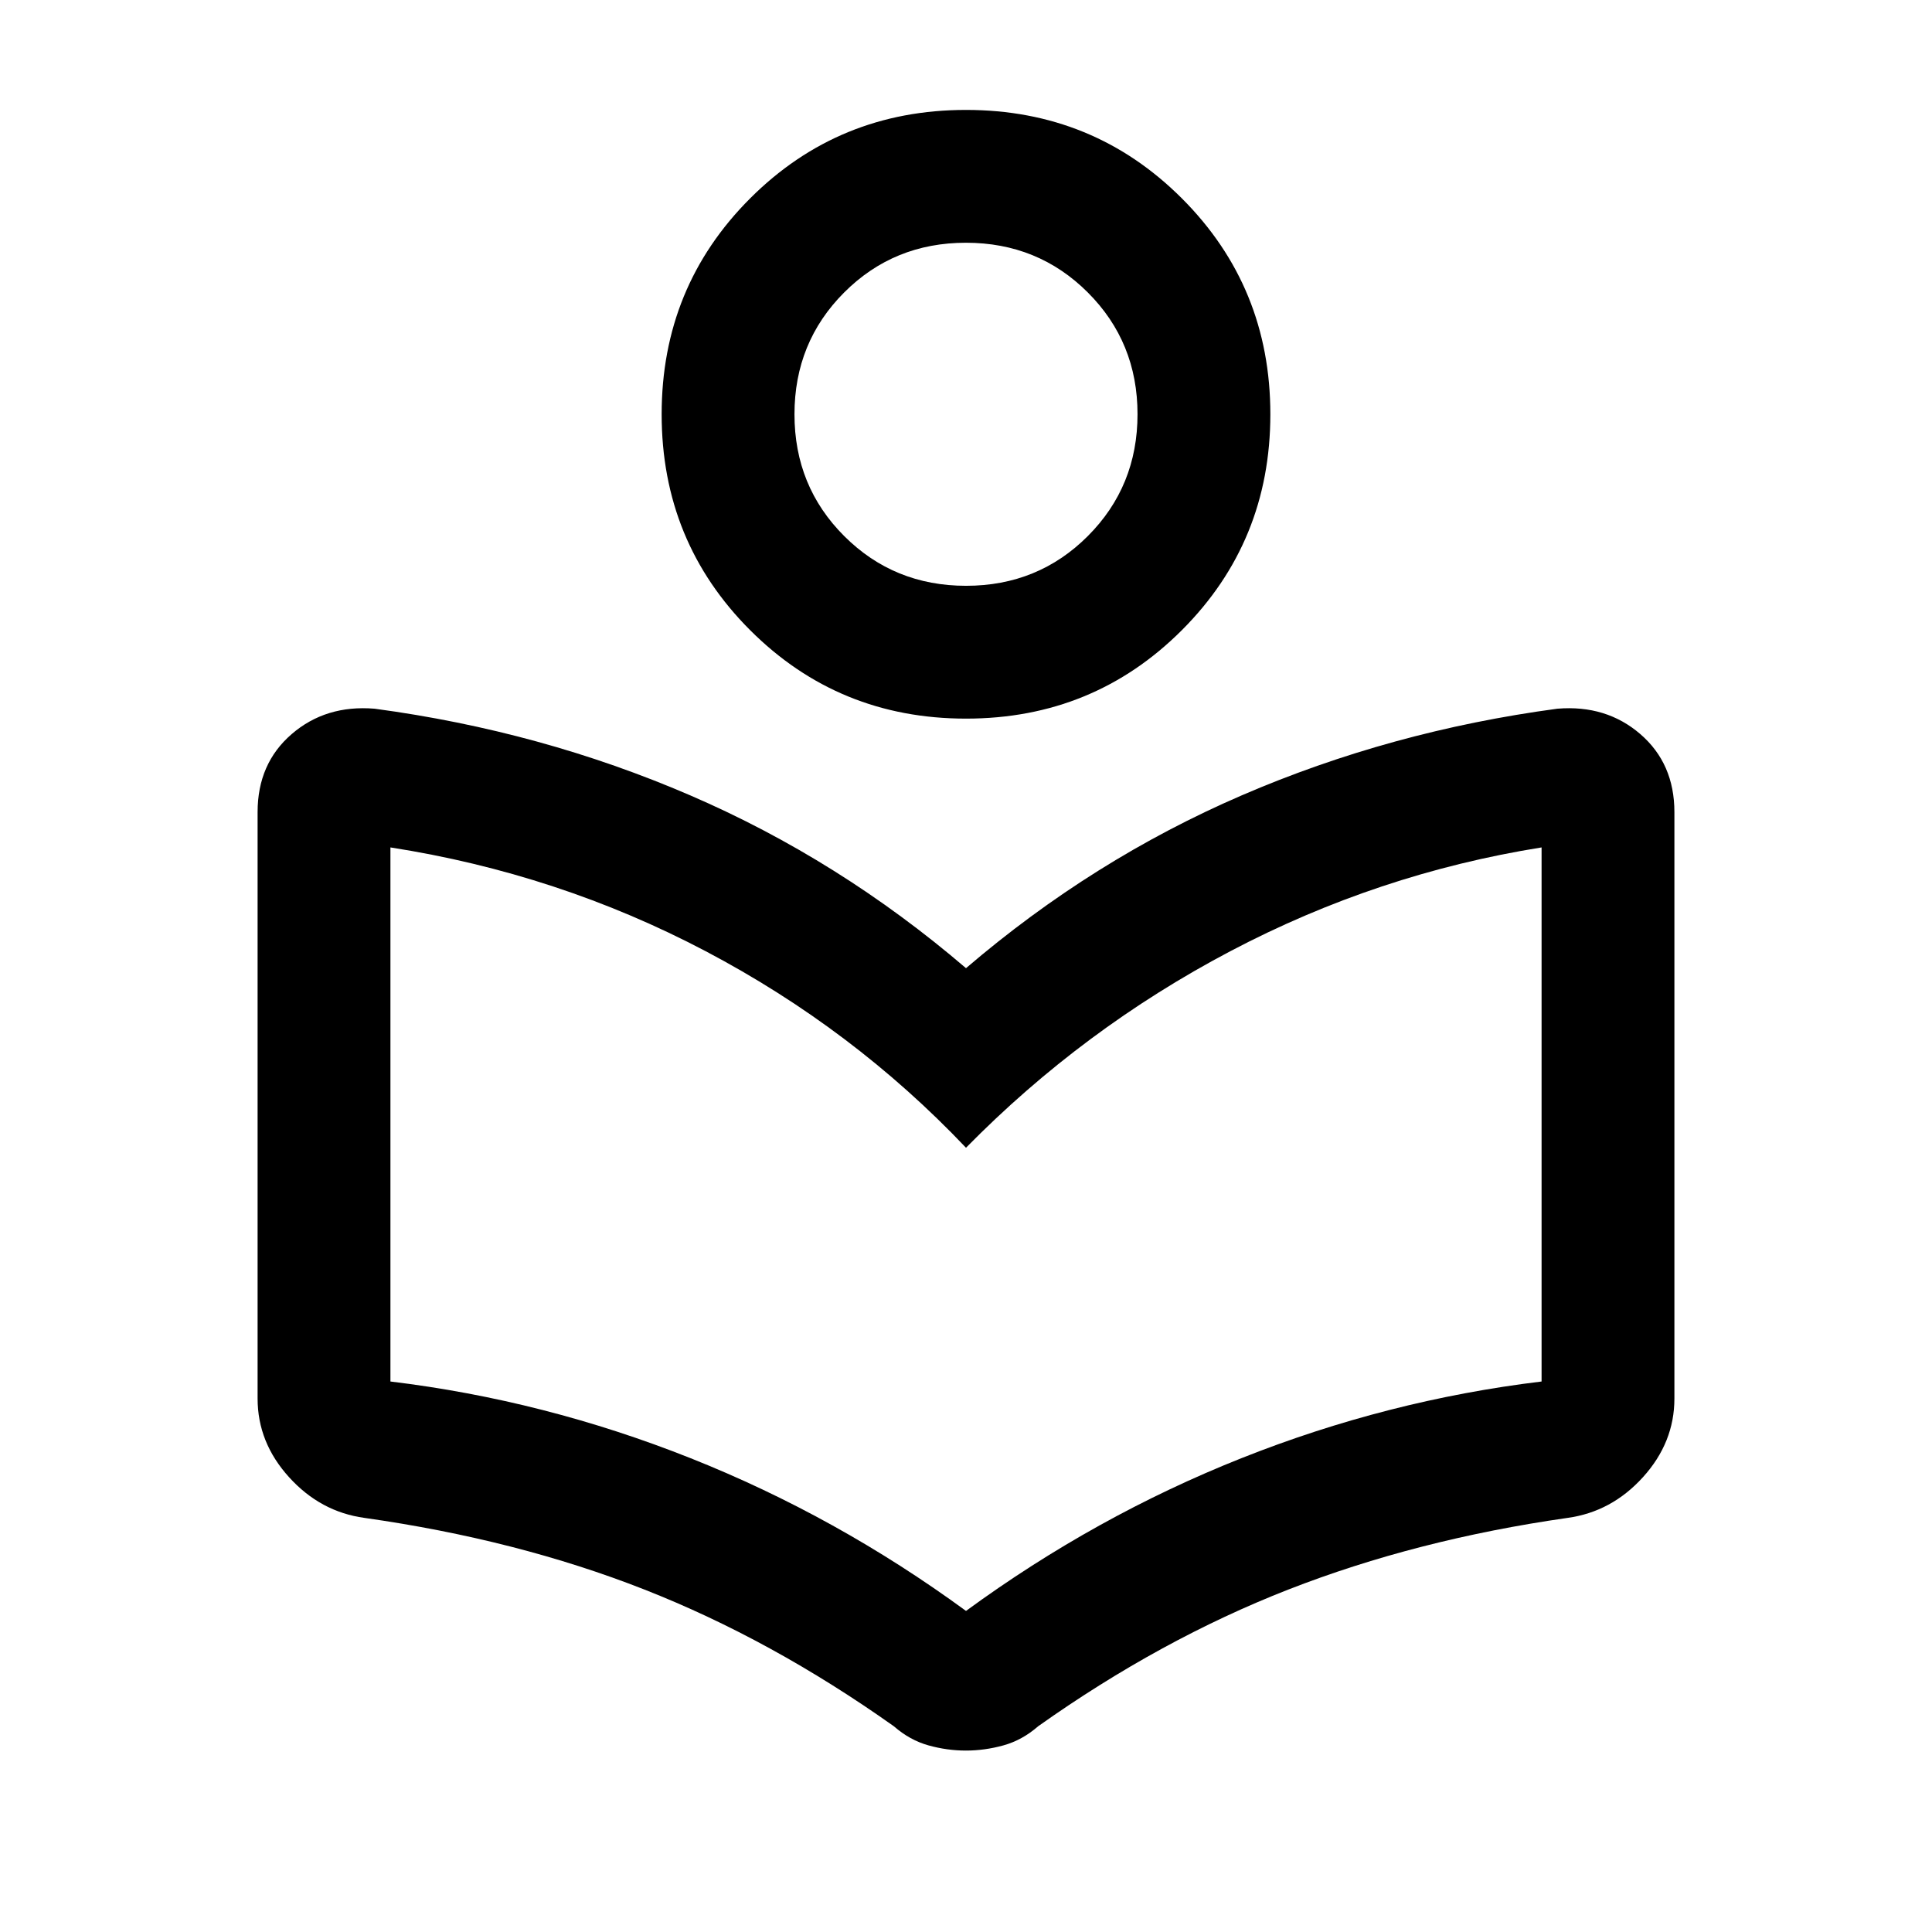 <svg xmlns="http://www.w3.org/2000/svg" height="24" viewBox="0 -960 960 960" width="24"><path d="M128-265.08v-291.38q0-24.16 16.93-38.77 16.93-14.62 41.22-12.62 82.8 11.11 156.83 43.06Q417-532.85 480-478.92q63-53.93 137.02-85.87 74.03-31.95 156.83-43.06 24.29-2 41.22 12.62Q832-580.62 832-556.46v291.38q0 21.85-15.62 39.08-15.61 17.23-37.46 20.23-75.15 10.77-138.67 35.58-63.53 24.8-124.4 67.96-7.93 6.92-17.25 9.5-9.33 2.58-18.66 2.58-9.32 0-18.59-2.58t-17.2-9.5q-60.87-43.16-124.01-67.96Q257-195 181.08-205.77q-21.85-3-37.46-20.23Q128-243.23 128-265.08Zm352 105.54q64.35-47.07 136.87-75.9 72.52-28.83 149.13-38.1v-265.38q-81.38 13-154.65 51.57-73.27 38.58-131.35 97.66-56.08-59.08-129.35-97.66-73.27-38.57-156.65-51.57v265.38q76.61 9.27 149.13 38.1 72.52 28.83 136.87 75.9Zm0-443.38q-63.31 0-107.27-43.96-43.96-43.97-43.96-107.27 0-63.31 43.96-107.27 43.96-43.96 107.27-43.96 63.31 0 107.27 43.96 43.96 43.96 43.96 107.27 0 63.3-43.96 107.27-43.96 43.96-107.27 43.96Zm.03-66q35.82 0 60.51-24.72 24.69-24.72 24.69-60.54t-24.72-60.51q-24.72-24.69-60.54-24.69t-60.51 24.71q-24.69 24.72-24.69 60.54t24.72 60.51q24.72 24.7 60.54 24.7Zm-.03-85.23Zm0 364.46Z"/></svg>